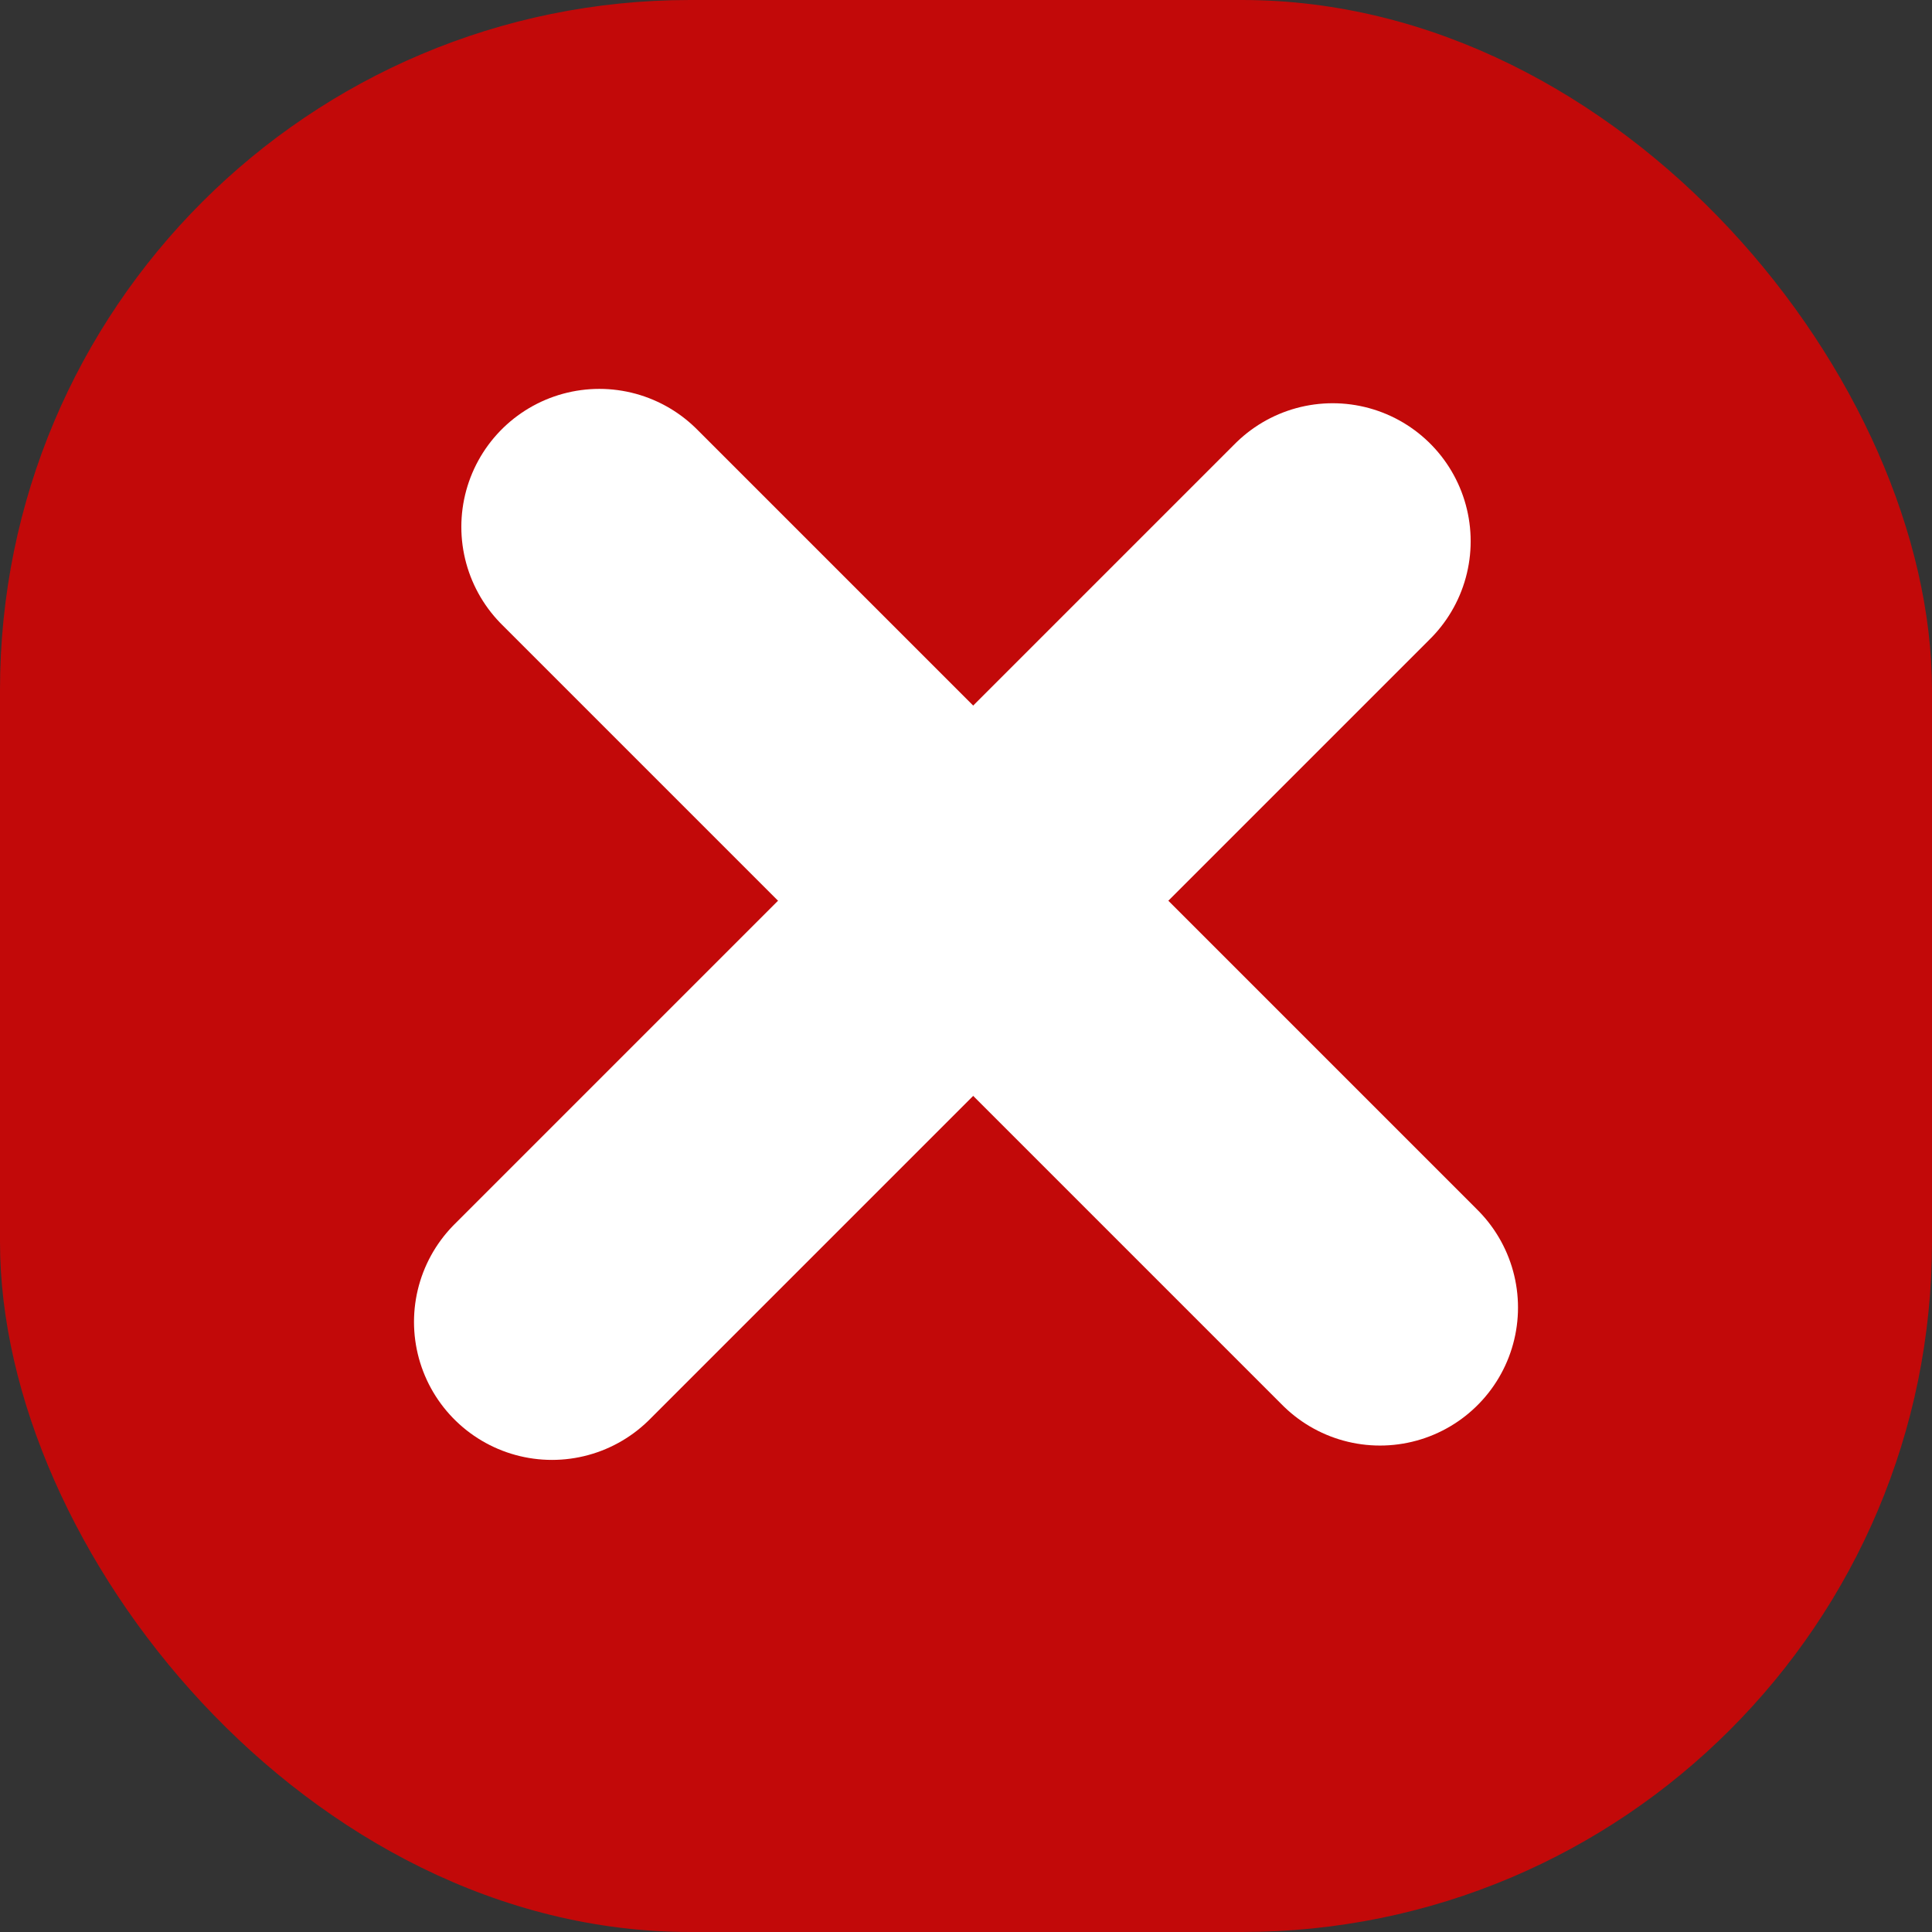 <svg width="14" height="14" viewBox="0 0 14 14" fill="none" xmlns="http://www.w3.org/2000/svg">
<rect x="0" y="0" width="14" height="14" fill="#333333" stroke="none"/>
<rect width="14" height="14" rx="5" fill="#C20909"/>
<path d="M4 9.579L9.657 3.922" stroke="white" stroke-width="2" stroke-linecap="round"/>
<path d="M10 9.475L4.343 3.818" stroke="white" stroke-width="2" stroke-linecap="round"/>
</svg>
